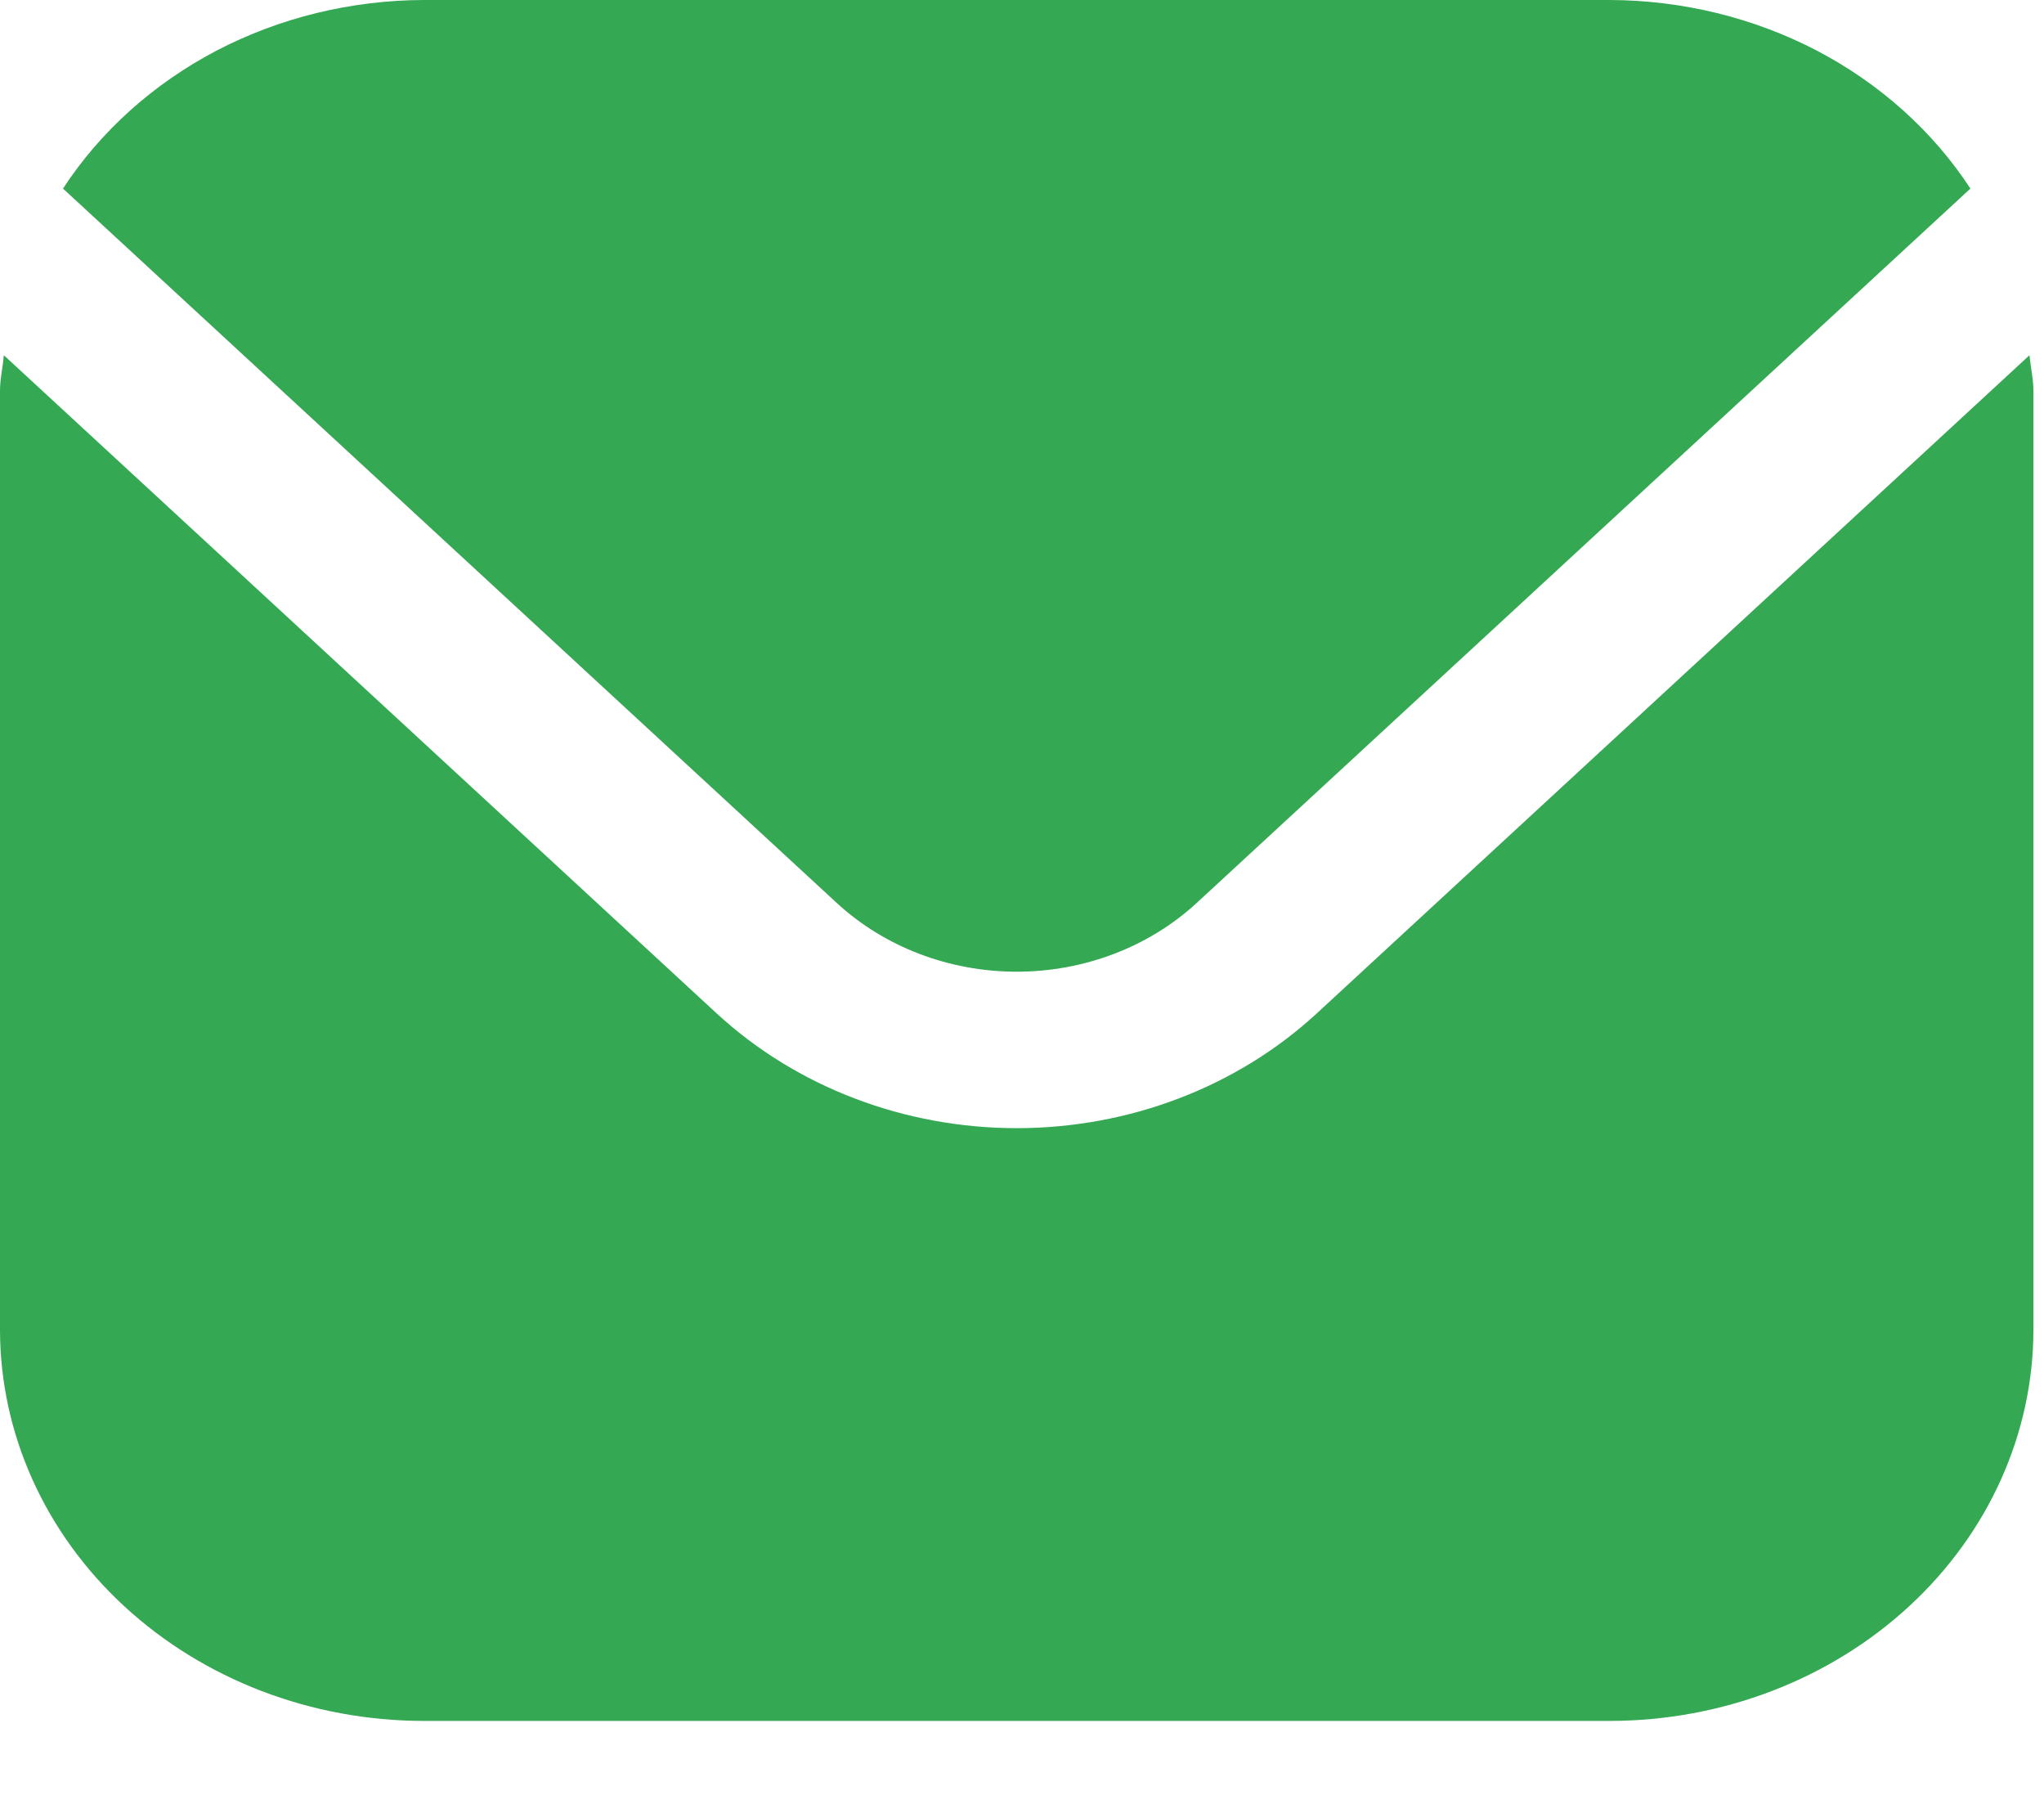 <svg width="17" height="15" viewBox="0 0 17 15" fill="none" xmlns="http://www.w3.org/2000/svg">
    <path d="M16.879 2.954L10.948 8.43C10.286 9.039 9.39 9.381 8.456 9.381C7.522 9.381 6.626 9.039 5.964 8.43L0.032 2.954C0.023 3.057 0 3.15 0 3.252V11.058C0.001 11.92 0.373 12.747 1.033 13.356C1.694 13.966 2.589 14.309 3.523 14.31H13.389C14.323 14.309 15.218 13.966 15.879 13.356C16.539 12.747 16.911 11.92 16.912 11.058V3.252C16.912 3.15 16.889 3.057 16.879 2.954Z" fill="#34A853"/>
    <path d="M9.951 7.51L16.388 1.568C16.076 1.091 15.636 0.696 15.111 0.421C14.585 0.147 13.992 0.002 13.389 0H3.523C2.92 0.002 2.326 0.147 1.801 0.421C1.276 0.696 0.836 1.091 0.524 1.568L6.961 7.51C7.358 7.875 7.895 8.08 8.456 8.08C9.016 8.08 9.554 7.875 9.951 7.51Z" fill="#34A853"/>
</svg>